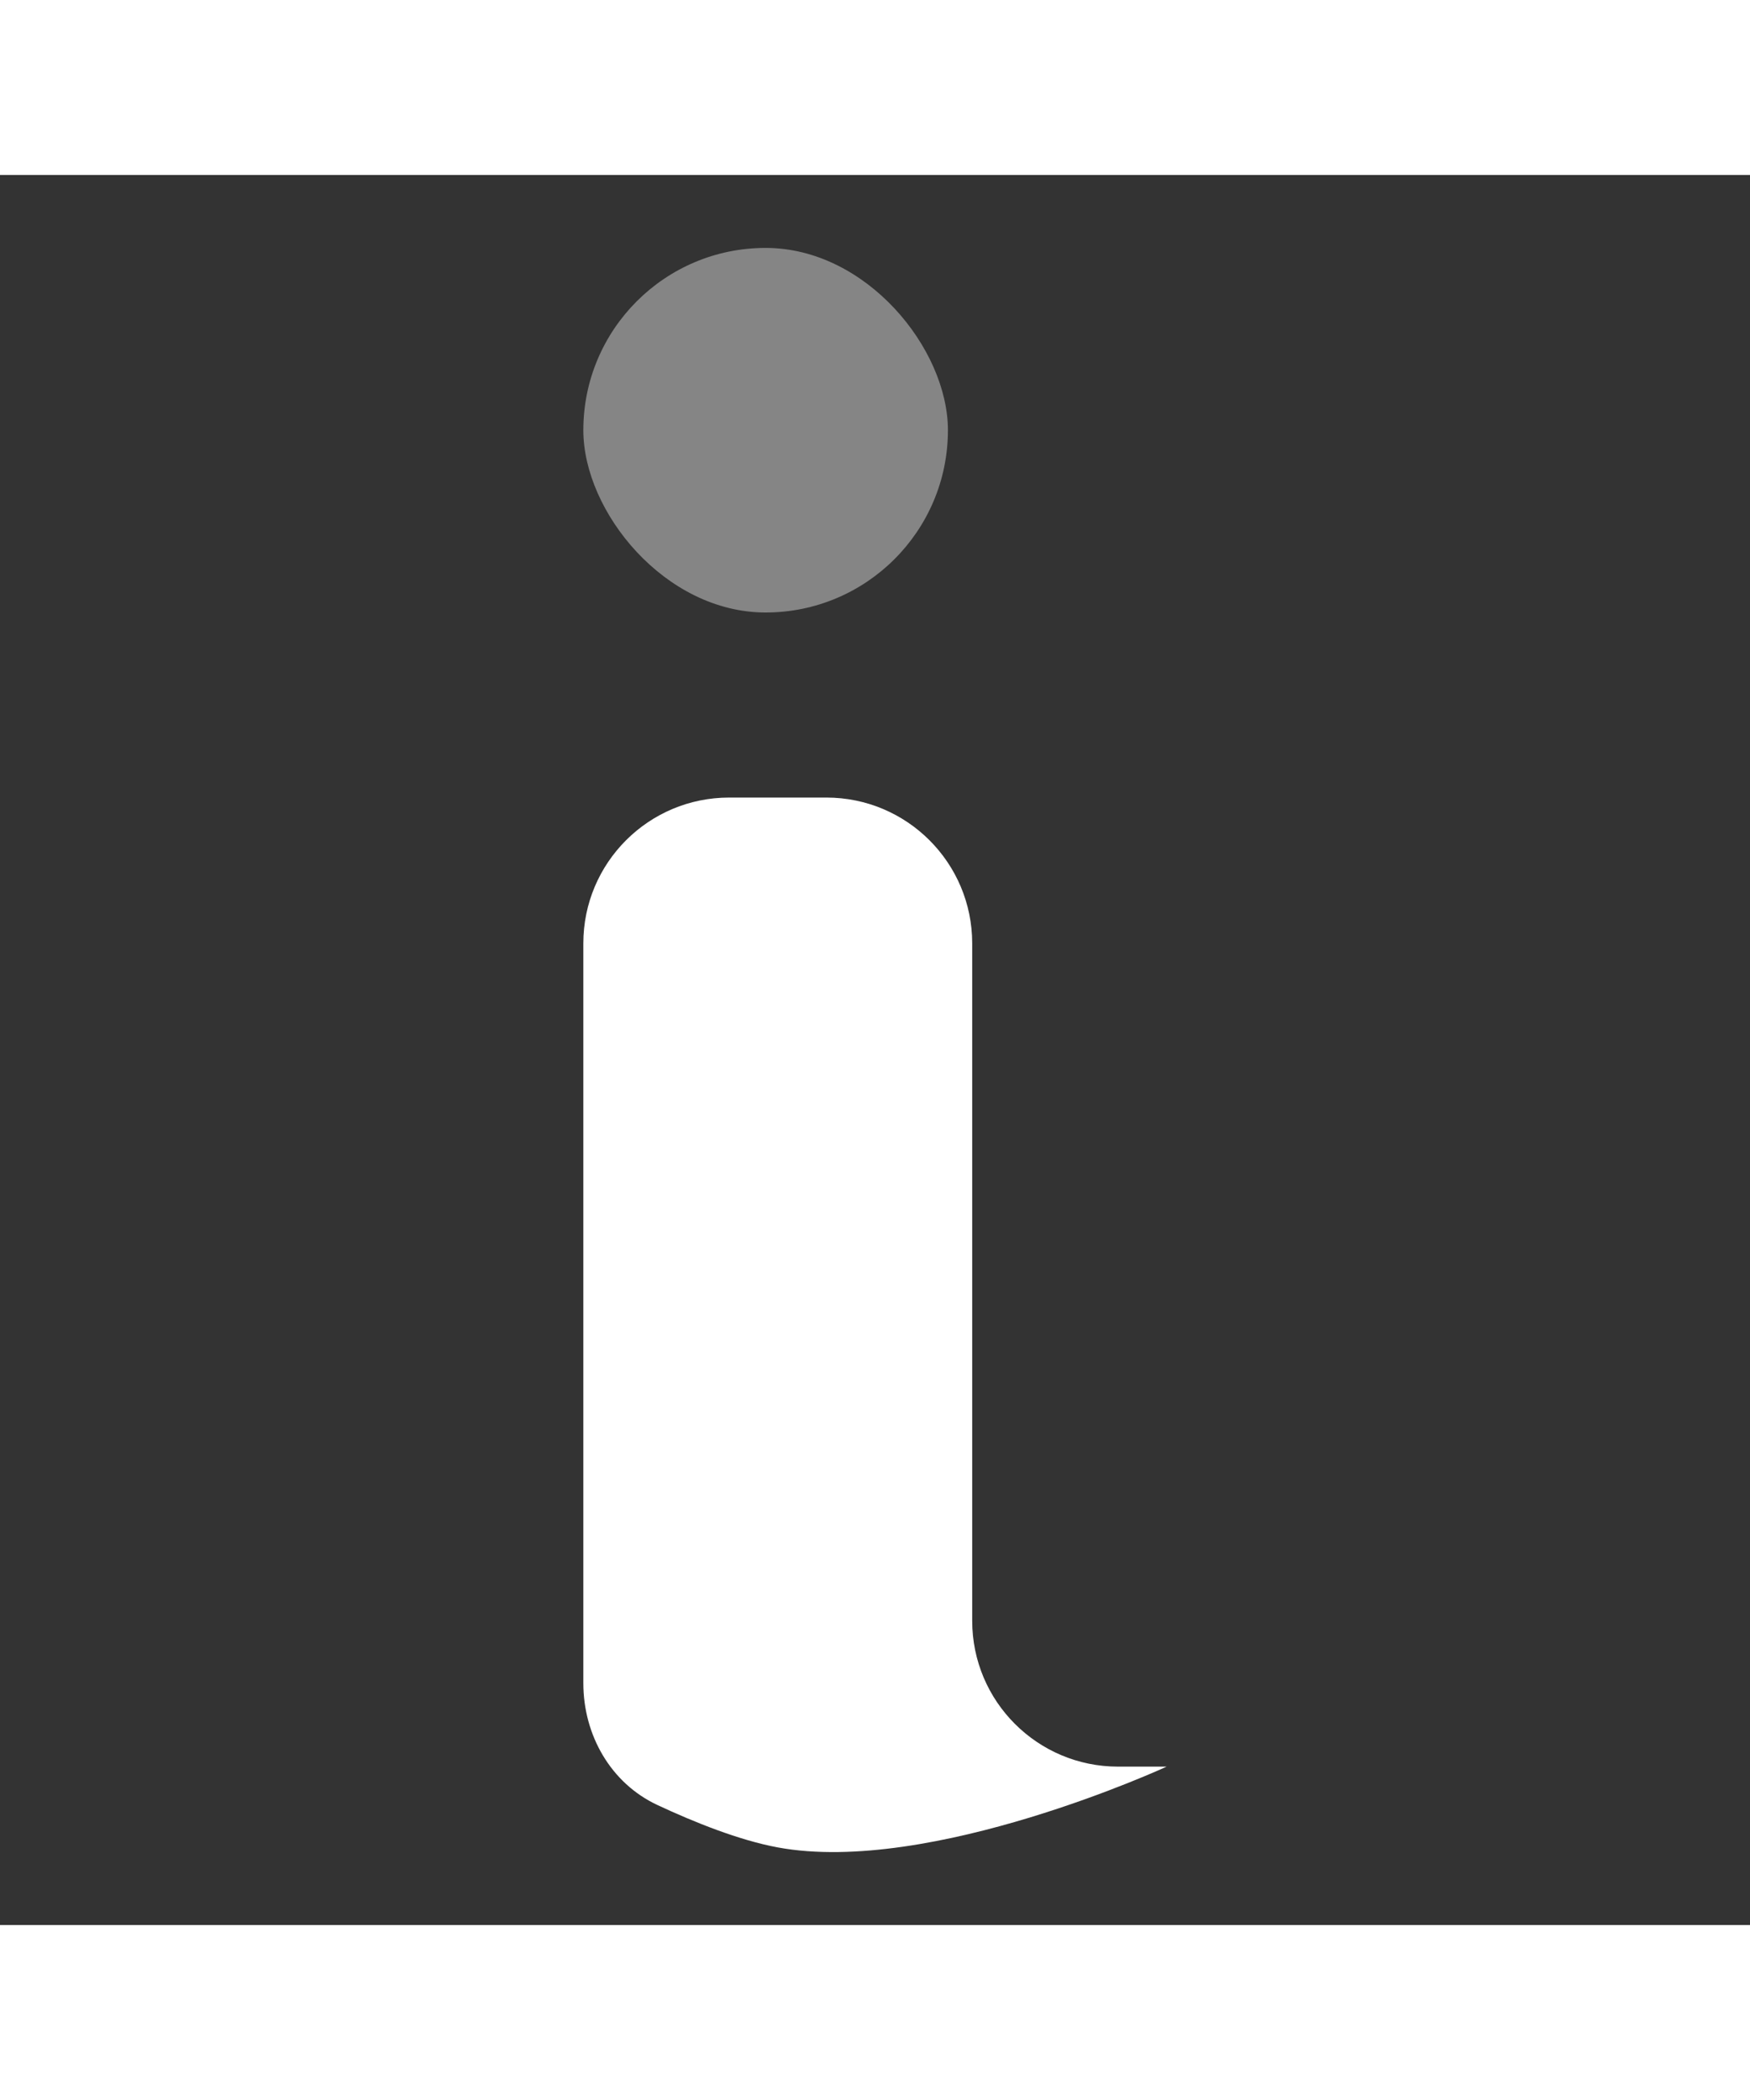 <svg class="icon-20" xmlns="http://www.w3.org/2000/svg" width="20" viewBox="0 0 24 24" fill="currentColor">
    <rect x="0" y="0" width="24" height="24" fill="#333333" stroke="none"/>
    <path d="M8 10.538C8 9.433 8.895 8.538 10 8.538H11.333C12.438 8.538 13.333 9.433 13.333 10.538V19.828C13.333 20.933 14.229 21.828 15.333 21.828H16C16 21.828 12.762 23.323 10.667 22.936C10.137 22.838 9.522 22.591 9.017 22.355C8.374 22.055 8 21.393 8 20.683V10.538Z" fill="#fff"></path>
    <rect opacity="0.4" x="8" y="1" width="5" height="5" rx="2.5" fill="#fff"></rect>
</svg>